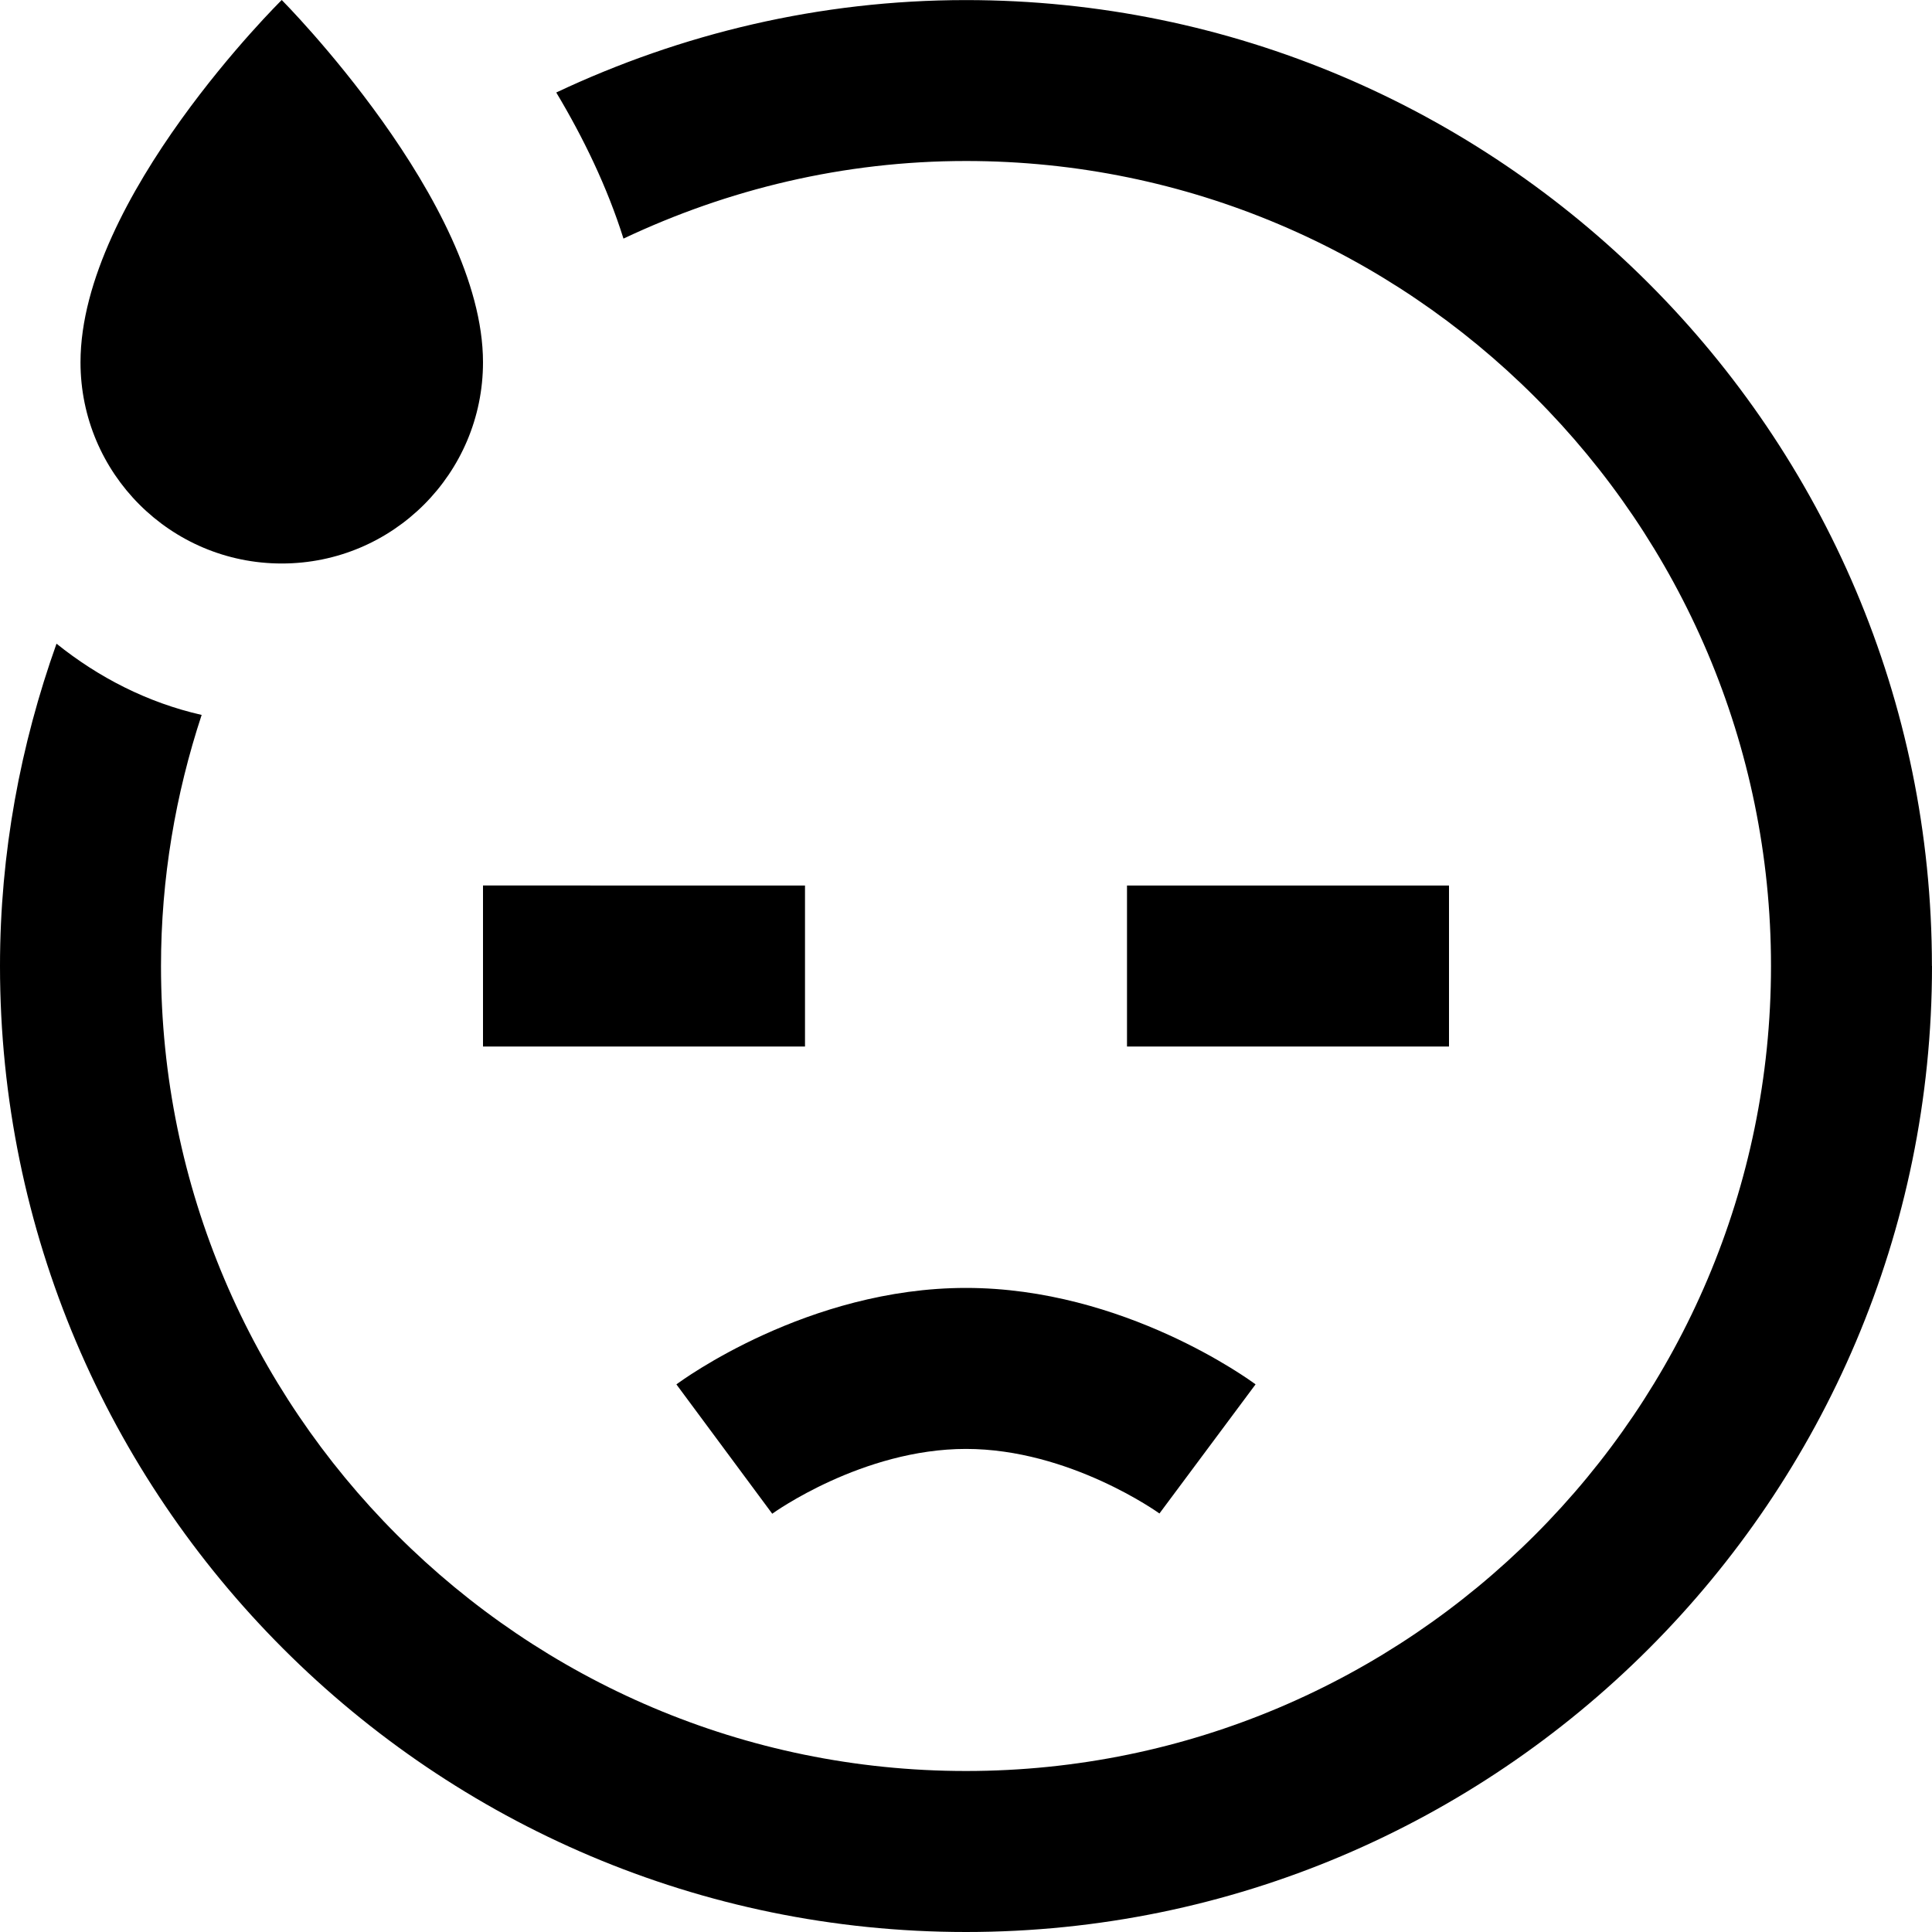 <?xml version="1.0" encoding="UTF-8"?>
<svg xmlns="http://www.w3.org/2000/svg" id="Layer_1" data-name="Layer 1" viewBox="0 0 24 24" width="512" height="512"><path d="M24,12c0,6.617-5.383,12-12,12S0,18.617,0,12c0-1.406,.255-2.75,.702-4.004,.522,.419,1.129,.732,1.803,.885-.324,.983-.505,2.03-.505,3.119,0,5.514,4.486,10,10,10s10-4.486,10-10S17.514,2,12,2c-1.523,0-2.961,.352-4.255,.964-.201-.64-.5-1.256-.835-1.815,1.547-.729,3.268-1.148,5.089-1.148,6.617,0,12,5.383,12,12ZM3.5,7c1.381,0,2.5-1.119,2.5-2.5C6,2.513,3.5,0,3.5,0,3.5,0,1,2.462,1,4.5c0,1.381,1.119,2.5,2.5,2.5Zm4.903,10.198l1.19,1.606c.011-.008,1.118-.805,2.407-.805s2.396,.797,2.403,.802l1.194-1.604c-.066-.049-1.632-1.198-3.597-1.198s-3.531,1.149-3.597,1.198Zm-2.403-4.198h4v-2H6v2Zm12-2h-4v2h4v-2Z"/></svg>
